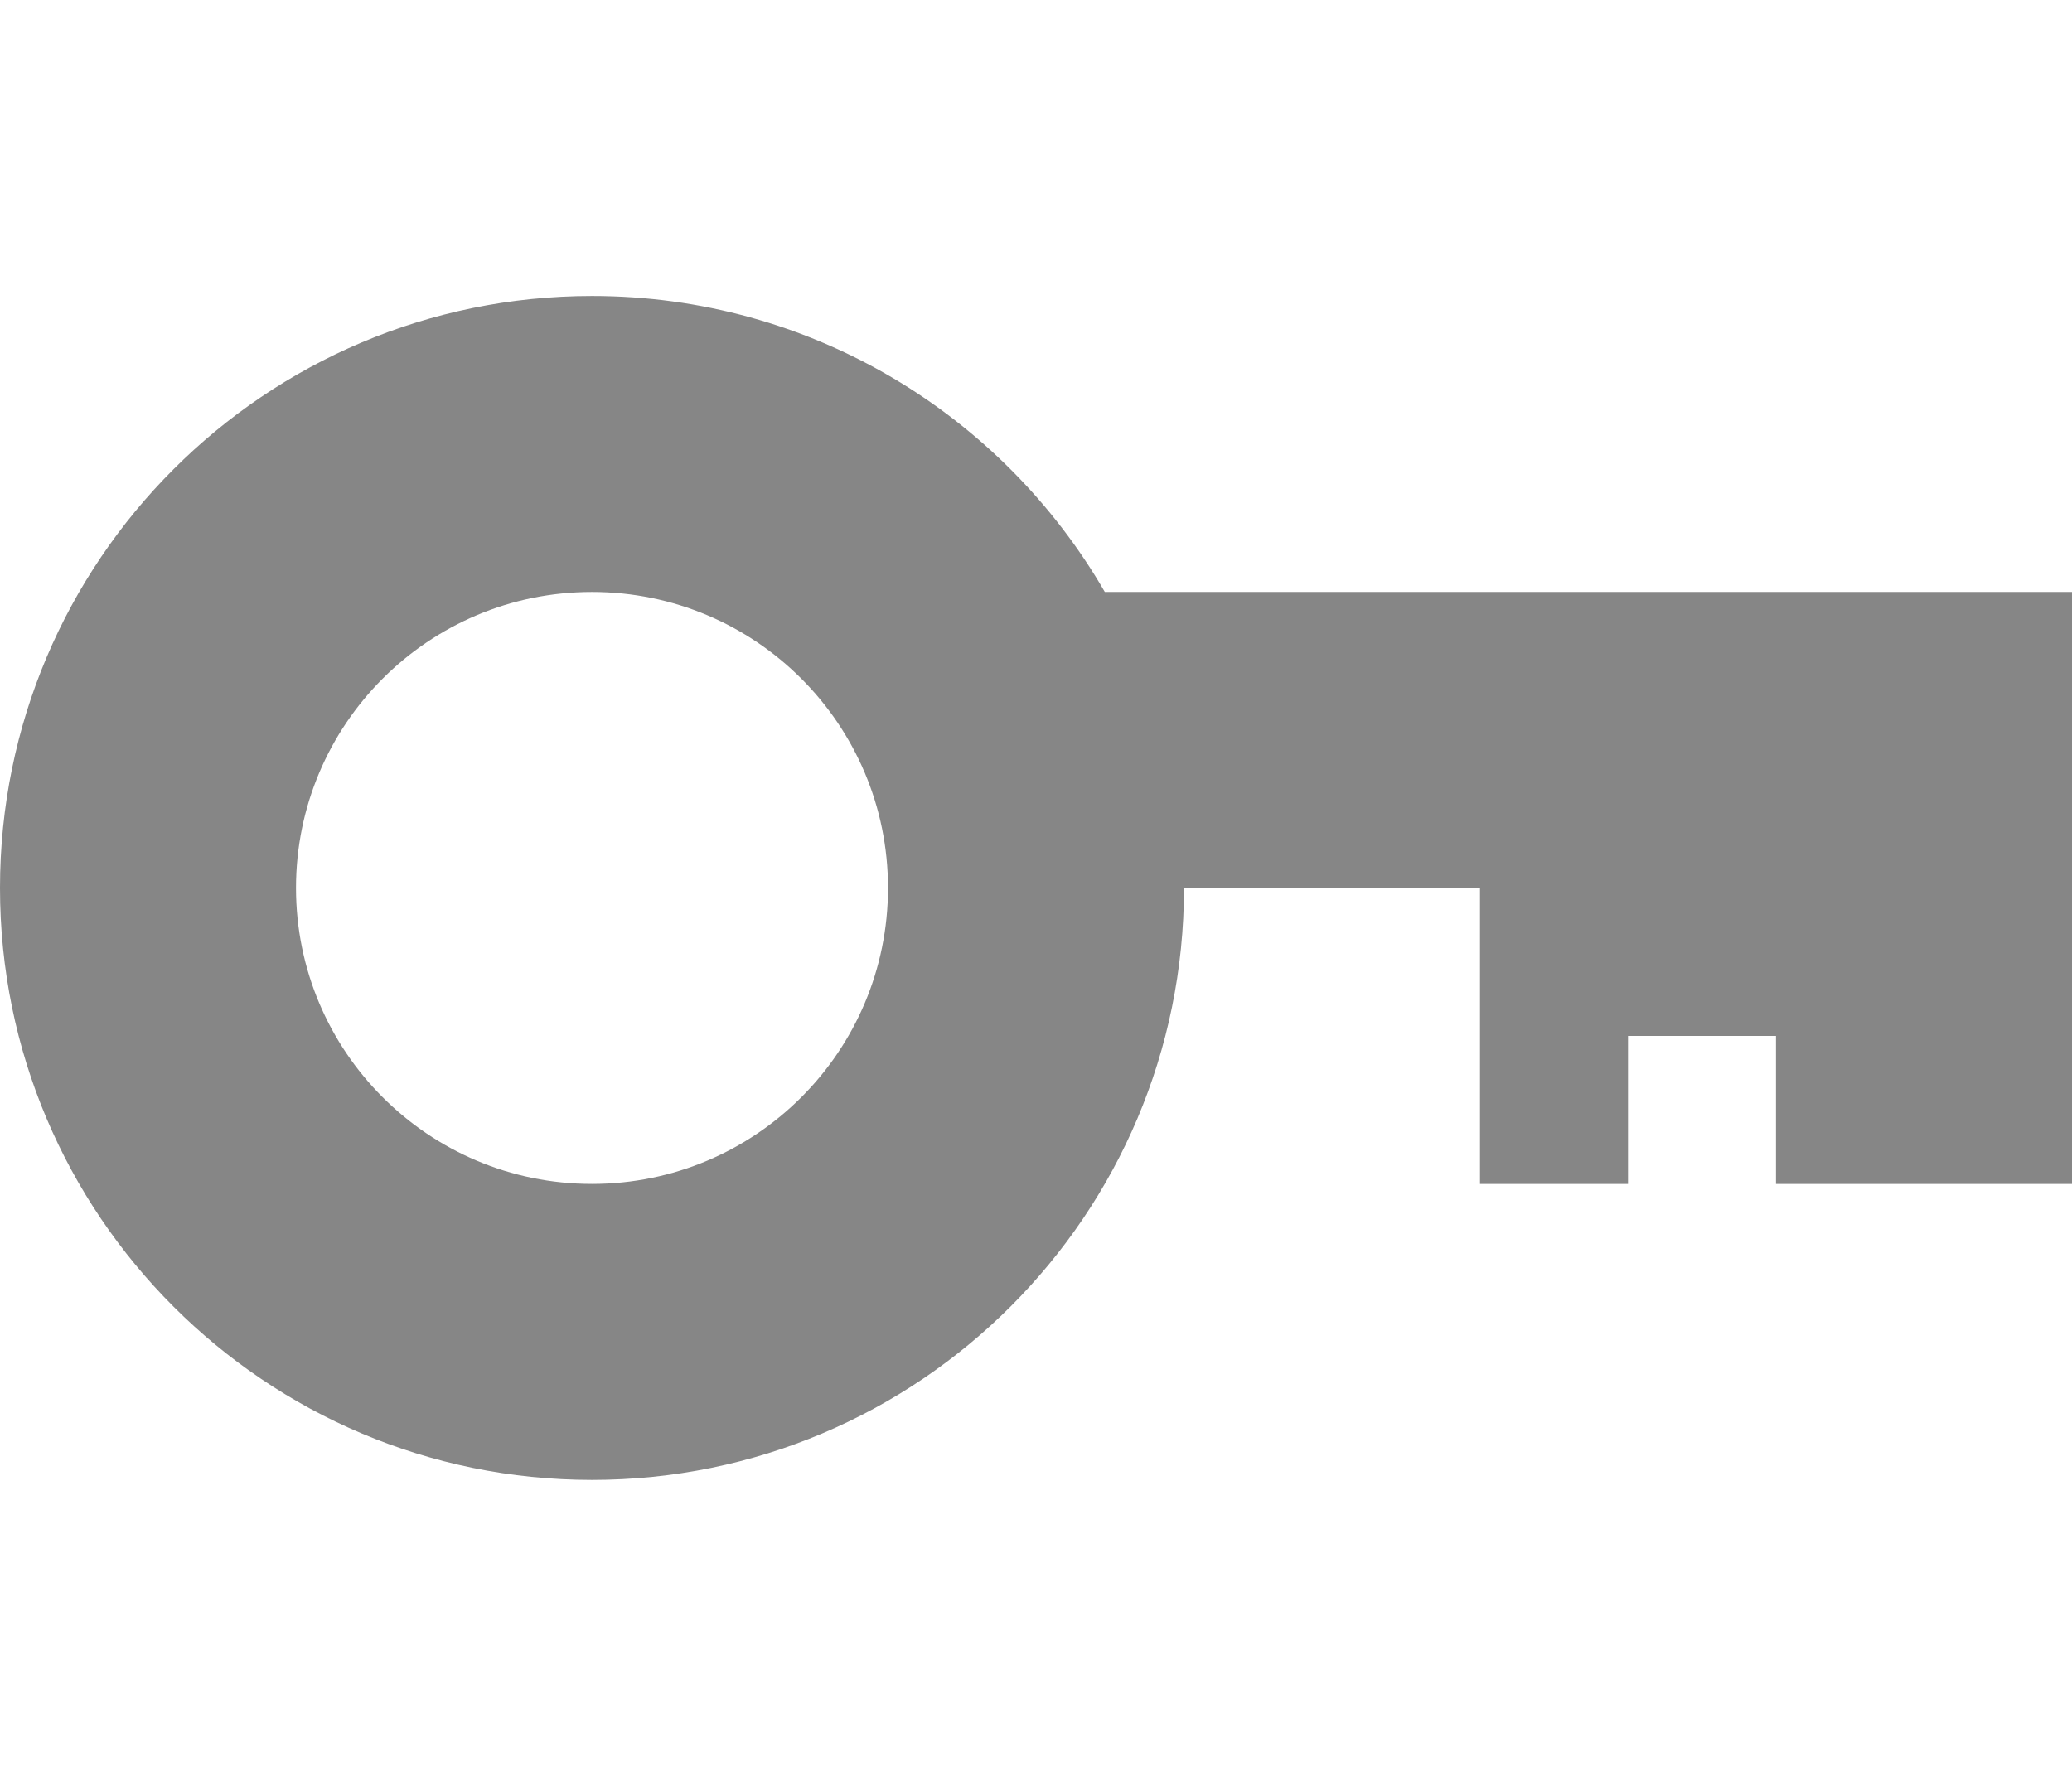 <svg width="14" height="12" viewBox="0 0 14 12" fill="none" xmlns="http://www.w3.org/2000/svg">
<g id="s/status_key_dark/status_key_dark_14x12">
<path id="Combined Shape" fill-rule="evenodd" clip-rule="evenodd" d="M8 6C8 8.209 6.209 10 4 10C1.791 10 0 8.209 0 6C0 3.791 1.791 2 4 2C5.481 2 6.773 2.804 7.465 4H14V8H12V7H11V8H10V6H8ZM4 8C5.105 8 6 7.105 6 6C6 4.895 5.105 4 4 4C2.895 4 2 4.895 2 6C2 7.105 2.895 8 4 8Z" fill="#868686"/>
</g>
</svg>
